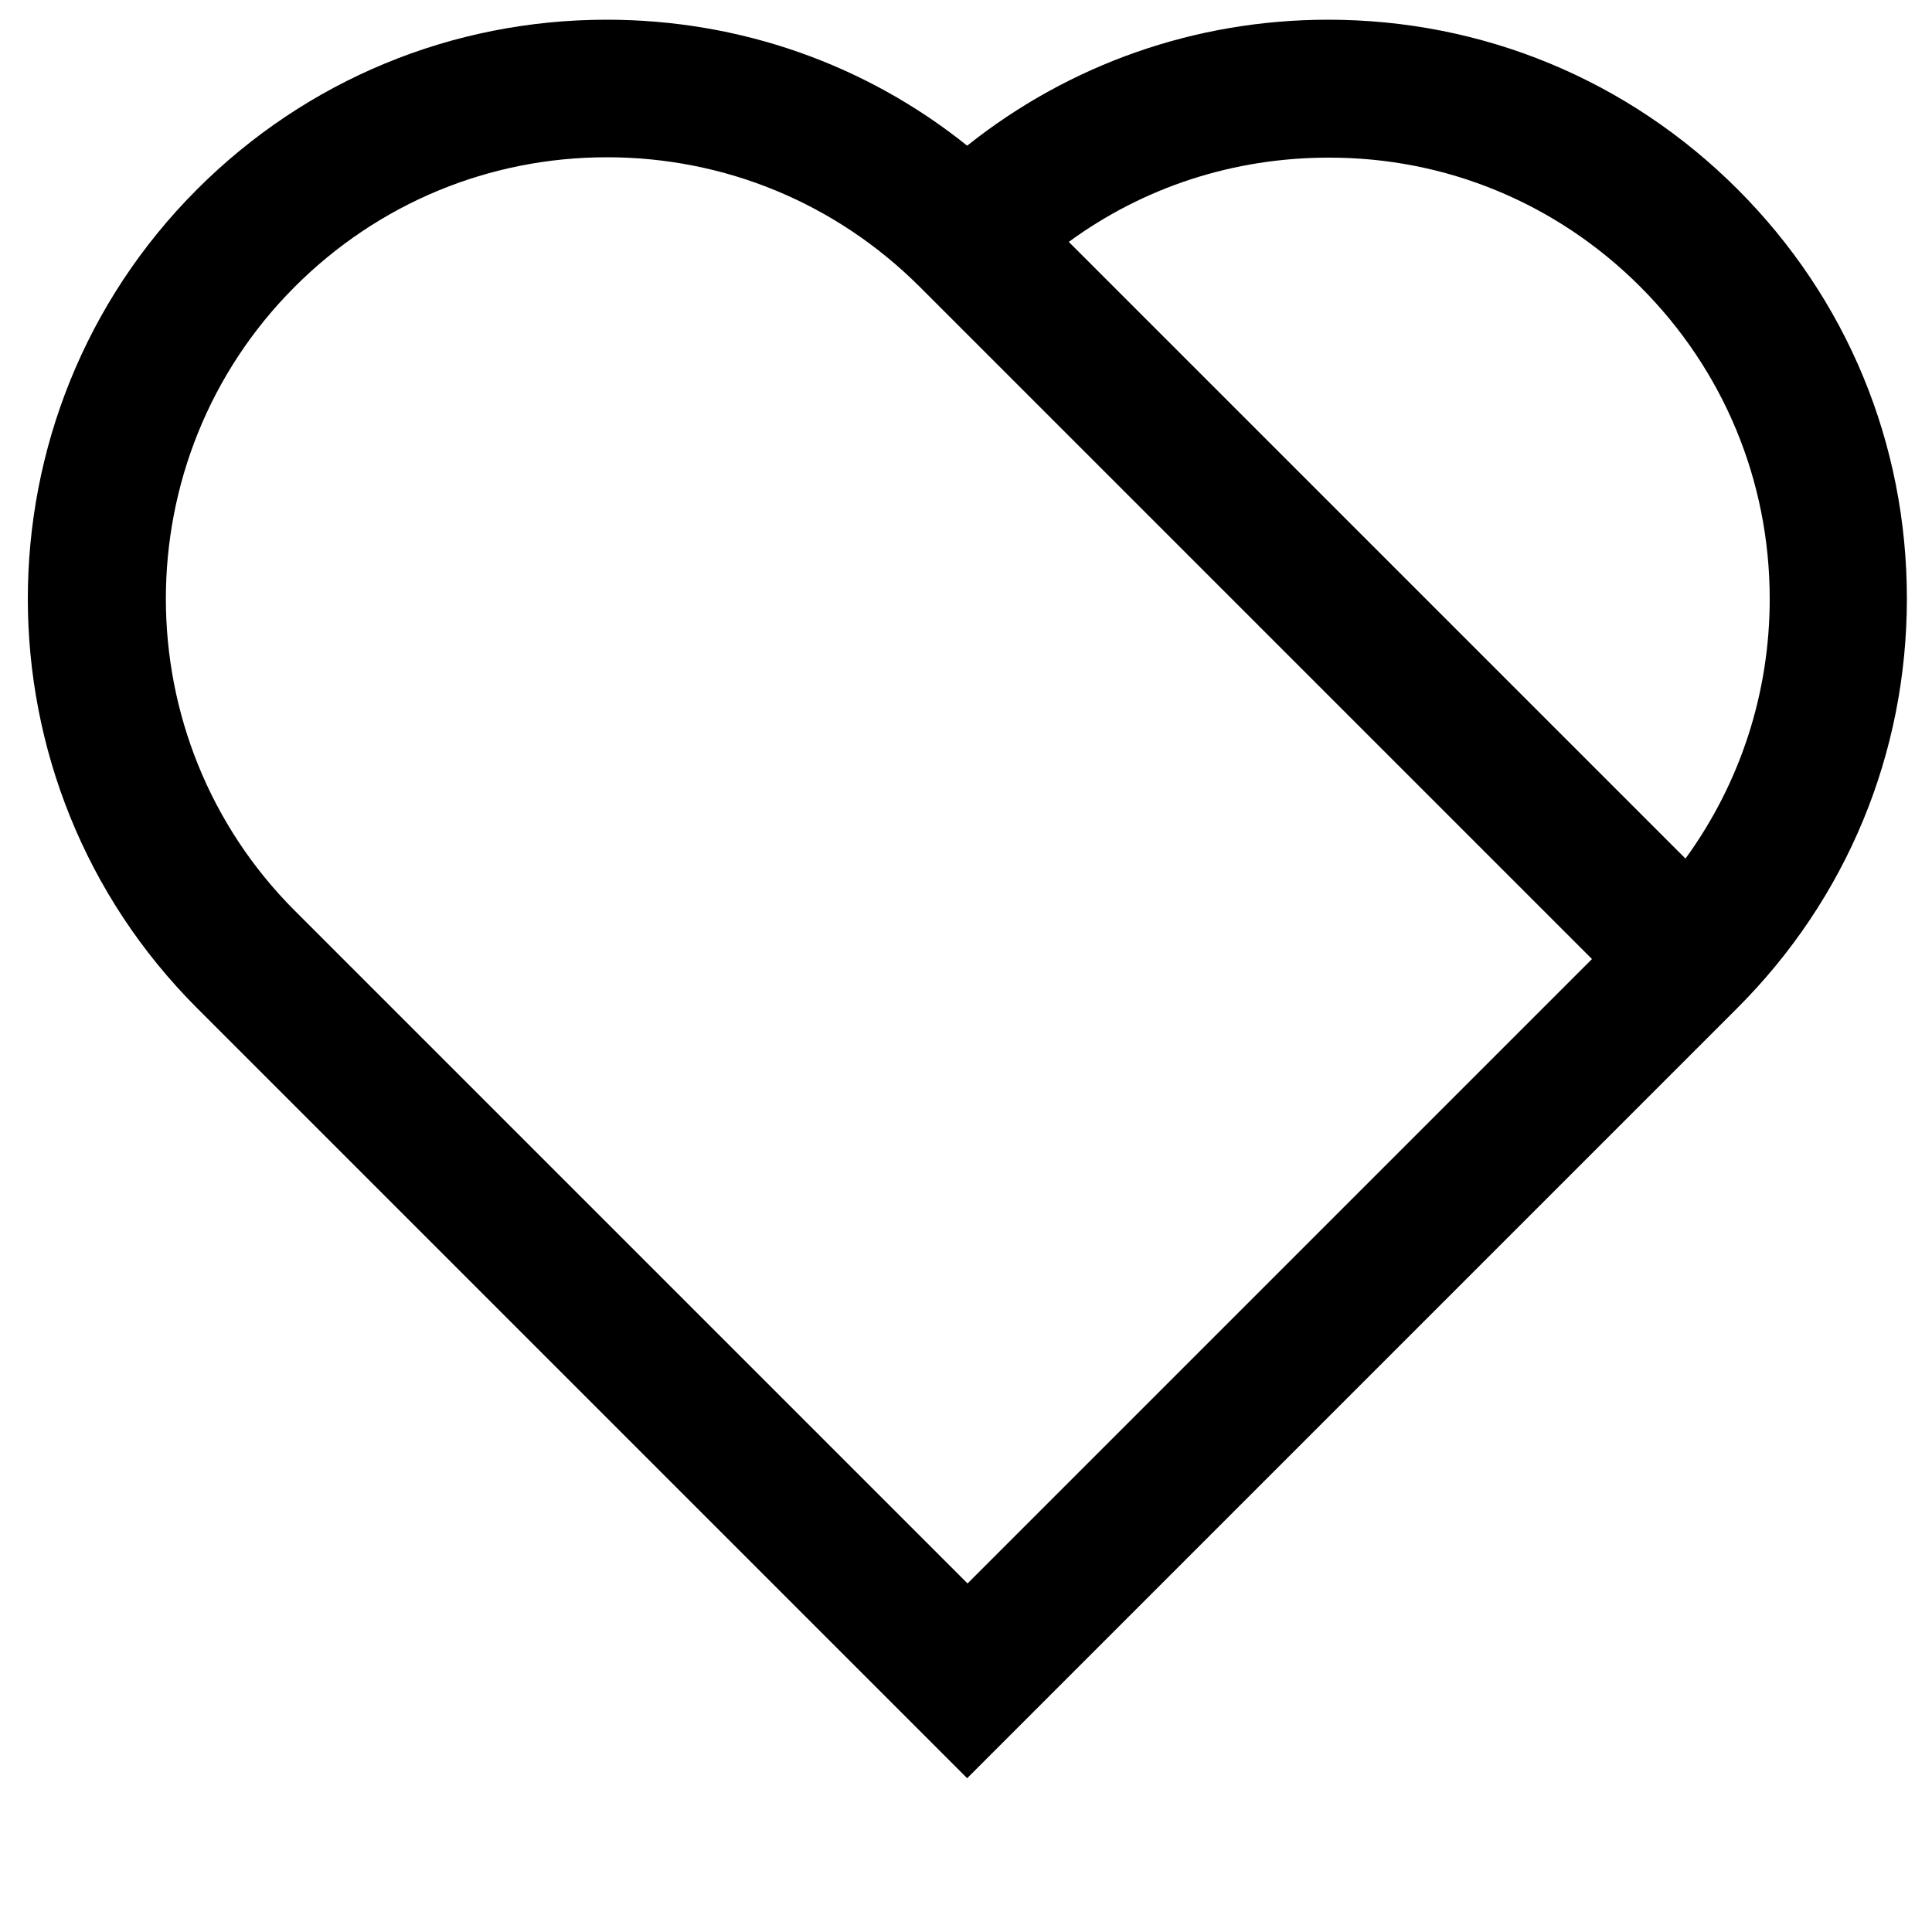 <svg version="1.1" id="Layer_1" xmlns="http://www.w3.org/2000/svg" xmlns:xlink="http://www.w3.org/1999/xlink" x="0px" y="0px"
	 viewBox="0 0 500 500" style="enable-background:new 0 0 500 500;" xml:space="preserve">
<style type="text/css">
	.st0{fill:#000000;}
</style>
<path class="st0" d="M449.7,49c-28.3-28.3-65.9-43.9-106-43.9c-34.3,0-66.9,11.5-93.4,32.6C224,16.6,191.4,5.1,157,5.1
	C117,5.1,79.3,20.7,51,49c-58.4,58.4-58.4,153.5,0,211.9l199.3,199.3l199.3-199.3c28.3-28.3,43.9-65.9,43.9-106S478,77.3,449.7,49z
	 M424.5,74.2L424.5,74.2C446.1,95.8,458,124.5,458,155c0,24.5-7.7,47.8-21.8,67.2L276.6,62.6c19.4-14.2,42.7-21.8,67.2-21.8
	C374.2,40.7,402.9,52.6,424.5,74.2z M76.3,235.7c-44.5-44.5-44.5-117,0-161.5c21.6-21.6,50.3-33.5,80.8-33.5s59.2,11.9,80.8,33.4
	l0,0l0,0L412,248.2L250.4,409.8L76.3,235.7z"/>
</svg>
